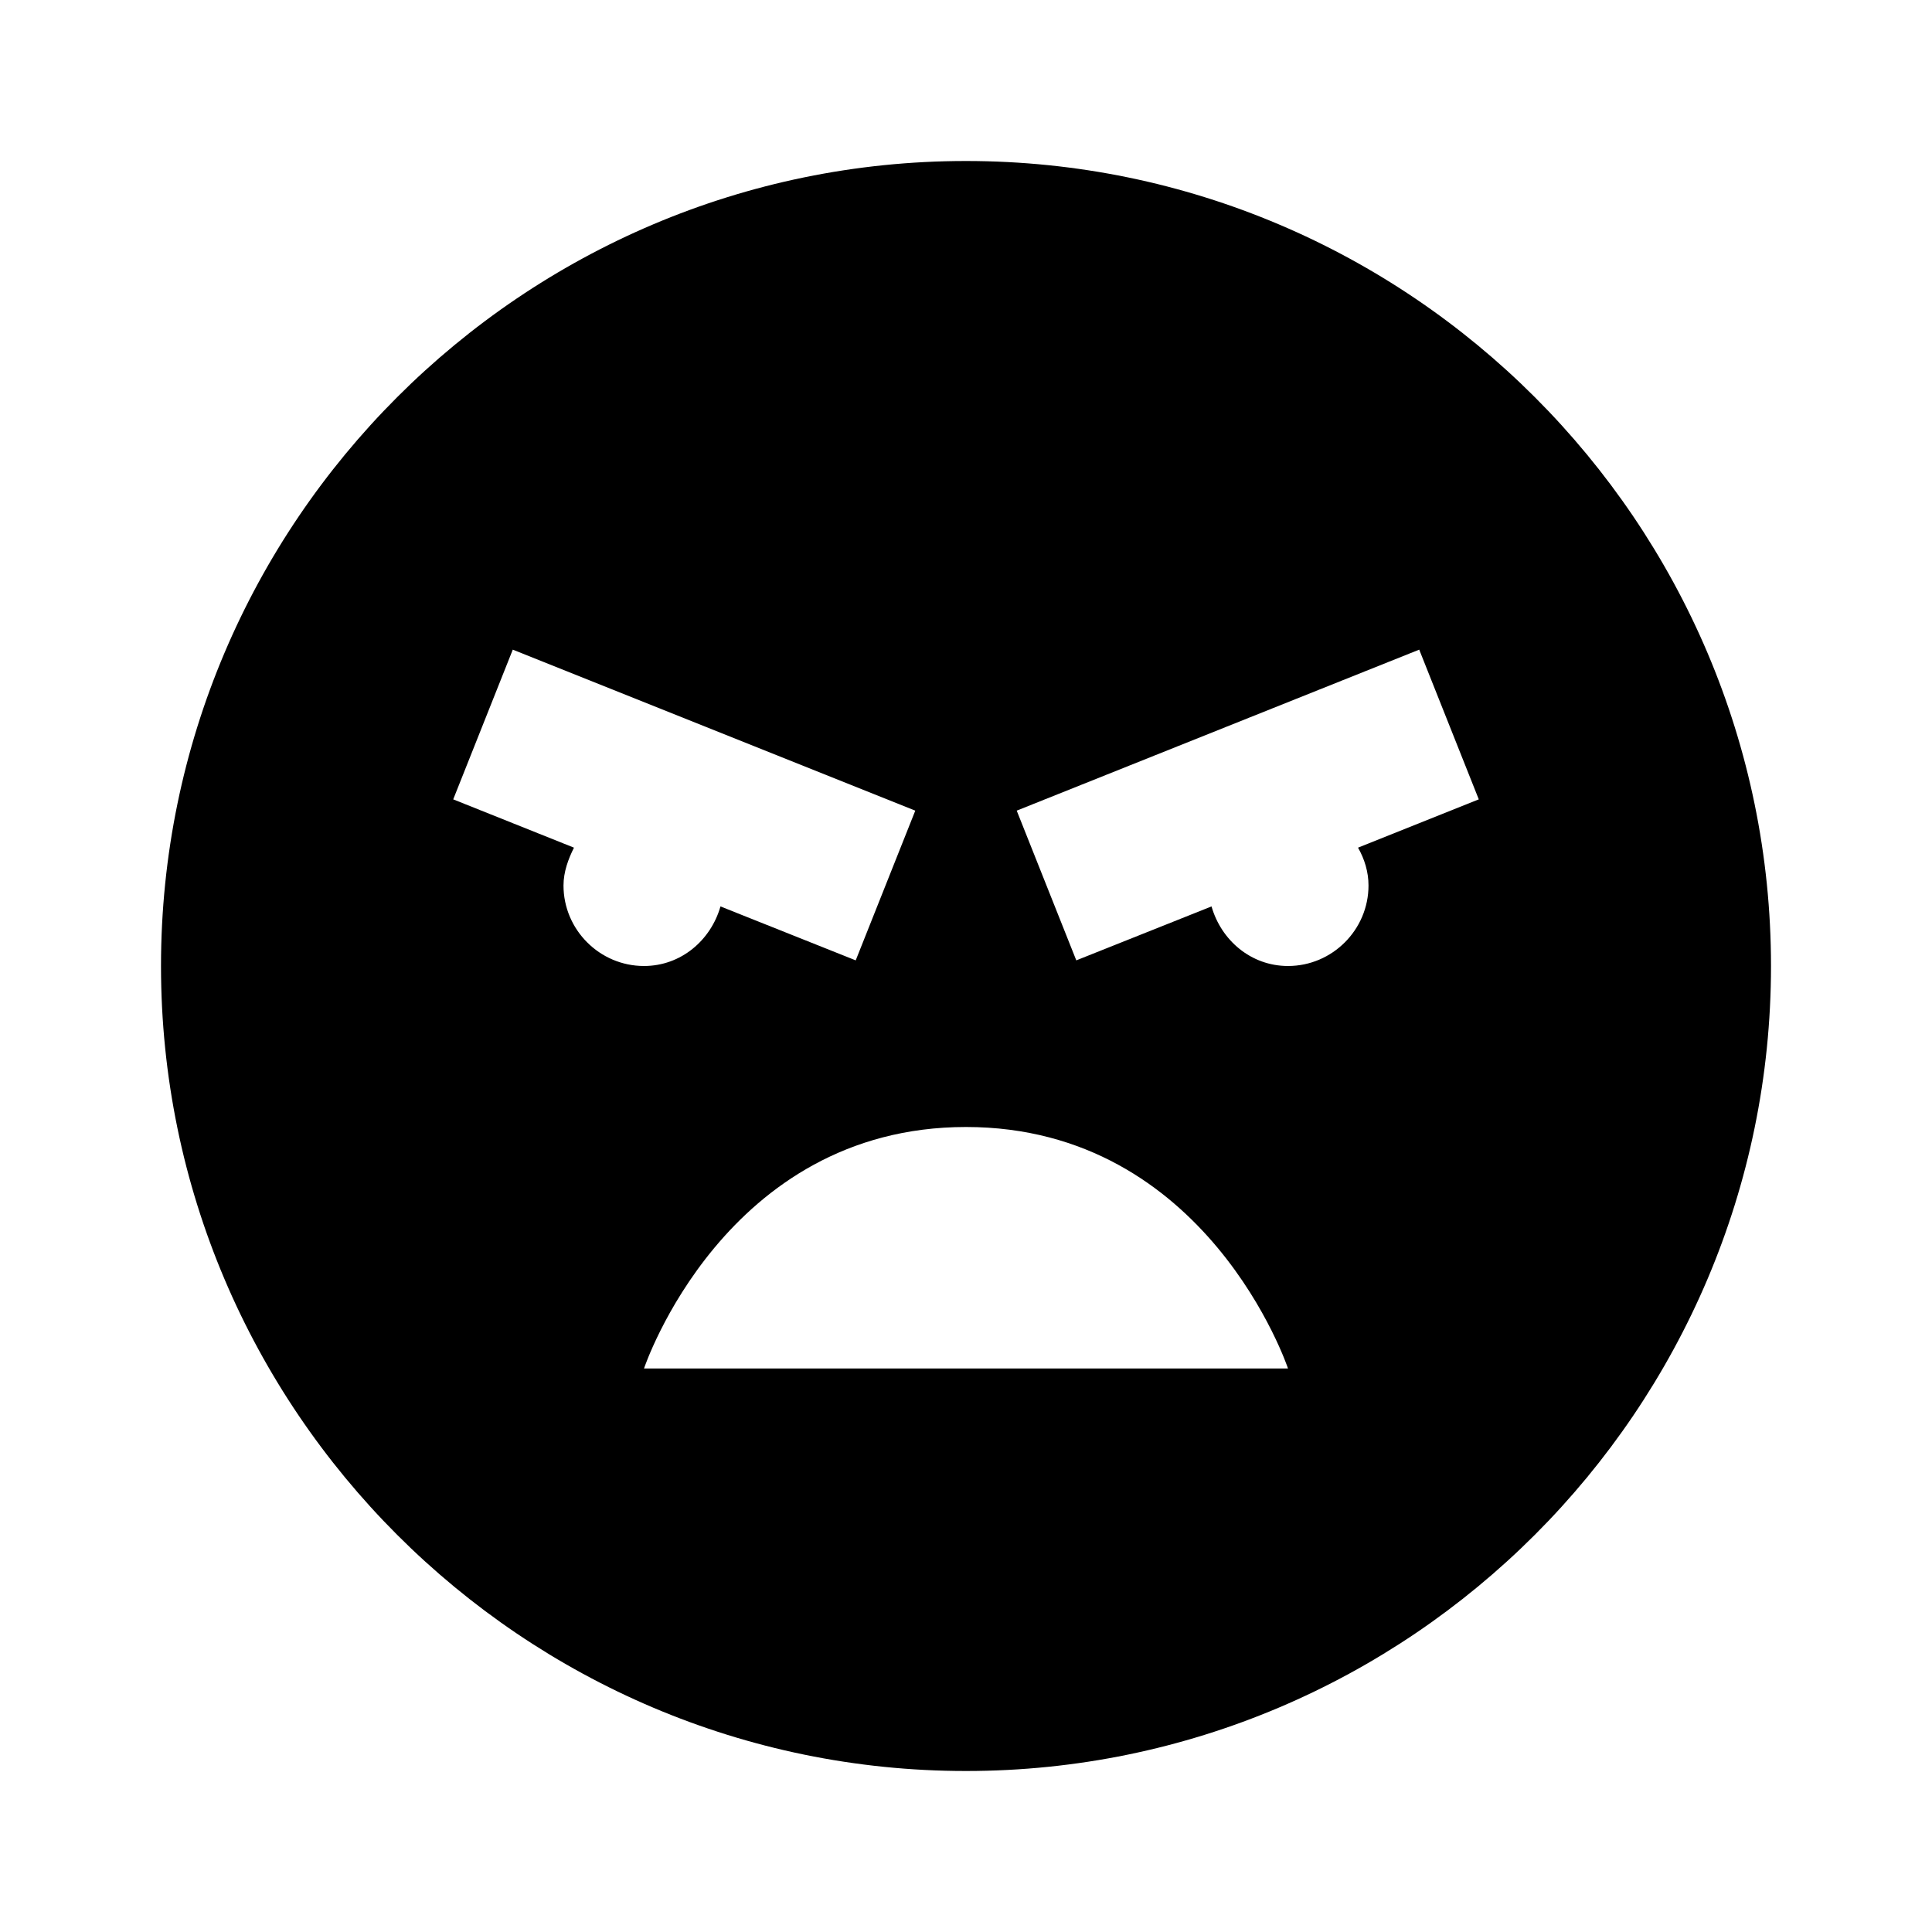 <svg xmlns="http://www.w3.org/2000/svg" width="24" height="24"><!--Boxicons v3.0 https://boxicons.com | License  https://docs.boxicons.com/free--><path d="M12 2C6.49 2 2 6.49 2 12s4.49 10 10 10 10-4.49 10-10S17.51 2 12 2m-5 9c0-.17.06-.33.13-.47l-1.5-.6.74-1.86 5 2-.74 1.86-1.68-.67c-.12.42-.49.74-.95.74-.55 0-1-.45-1-1m1 6s1-3 4-3 4 3 4 3zm9-6c0 .55-.45 1-1 1-.46 0-.83-.32-.95-.74l-1.68.67-.74-1.86 5-2 .74 1.86-1.5.6c.08.14.13.3.13.47"/></svg>